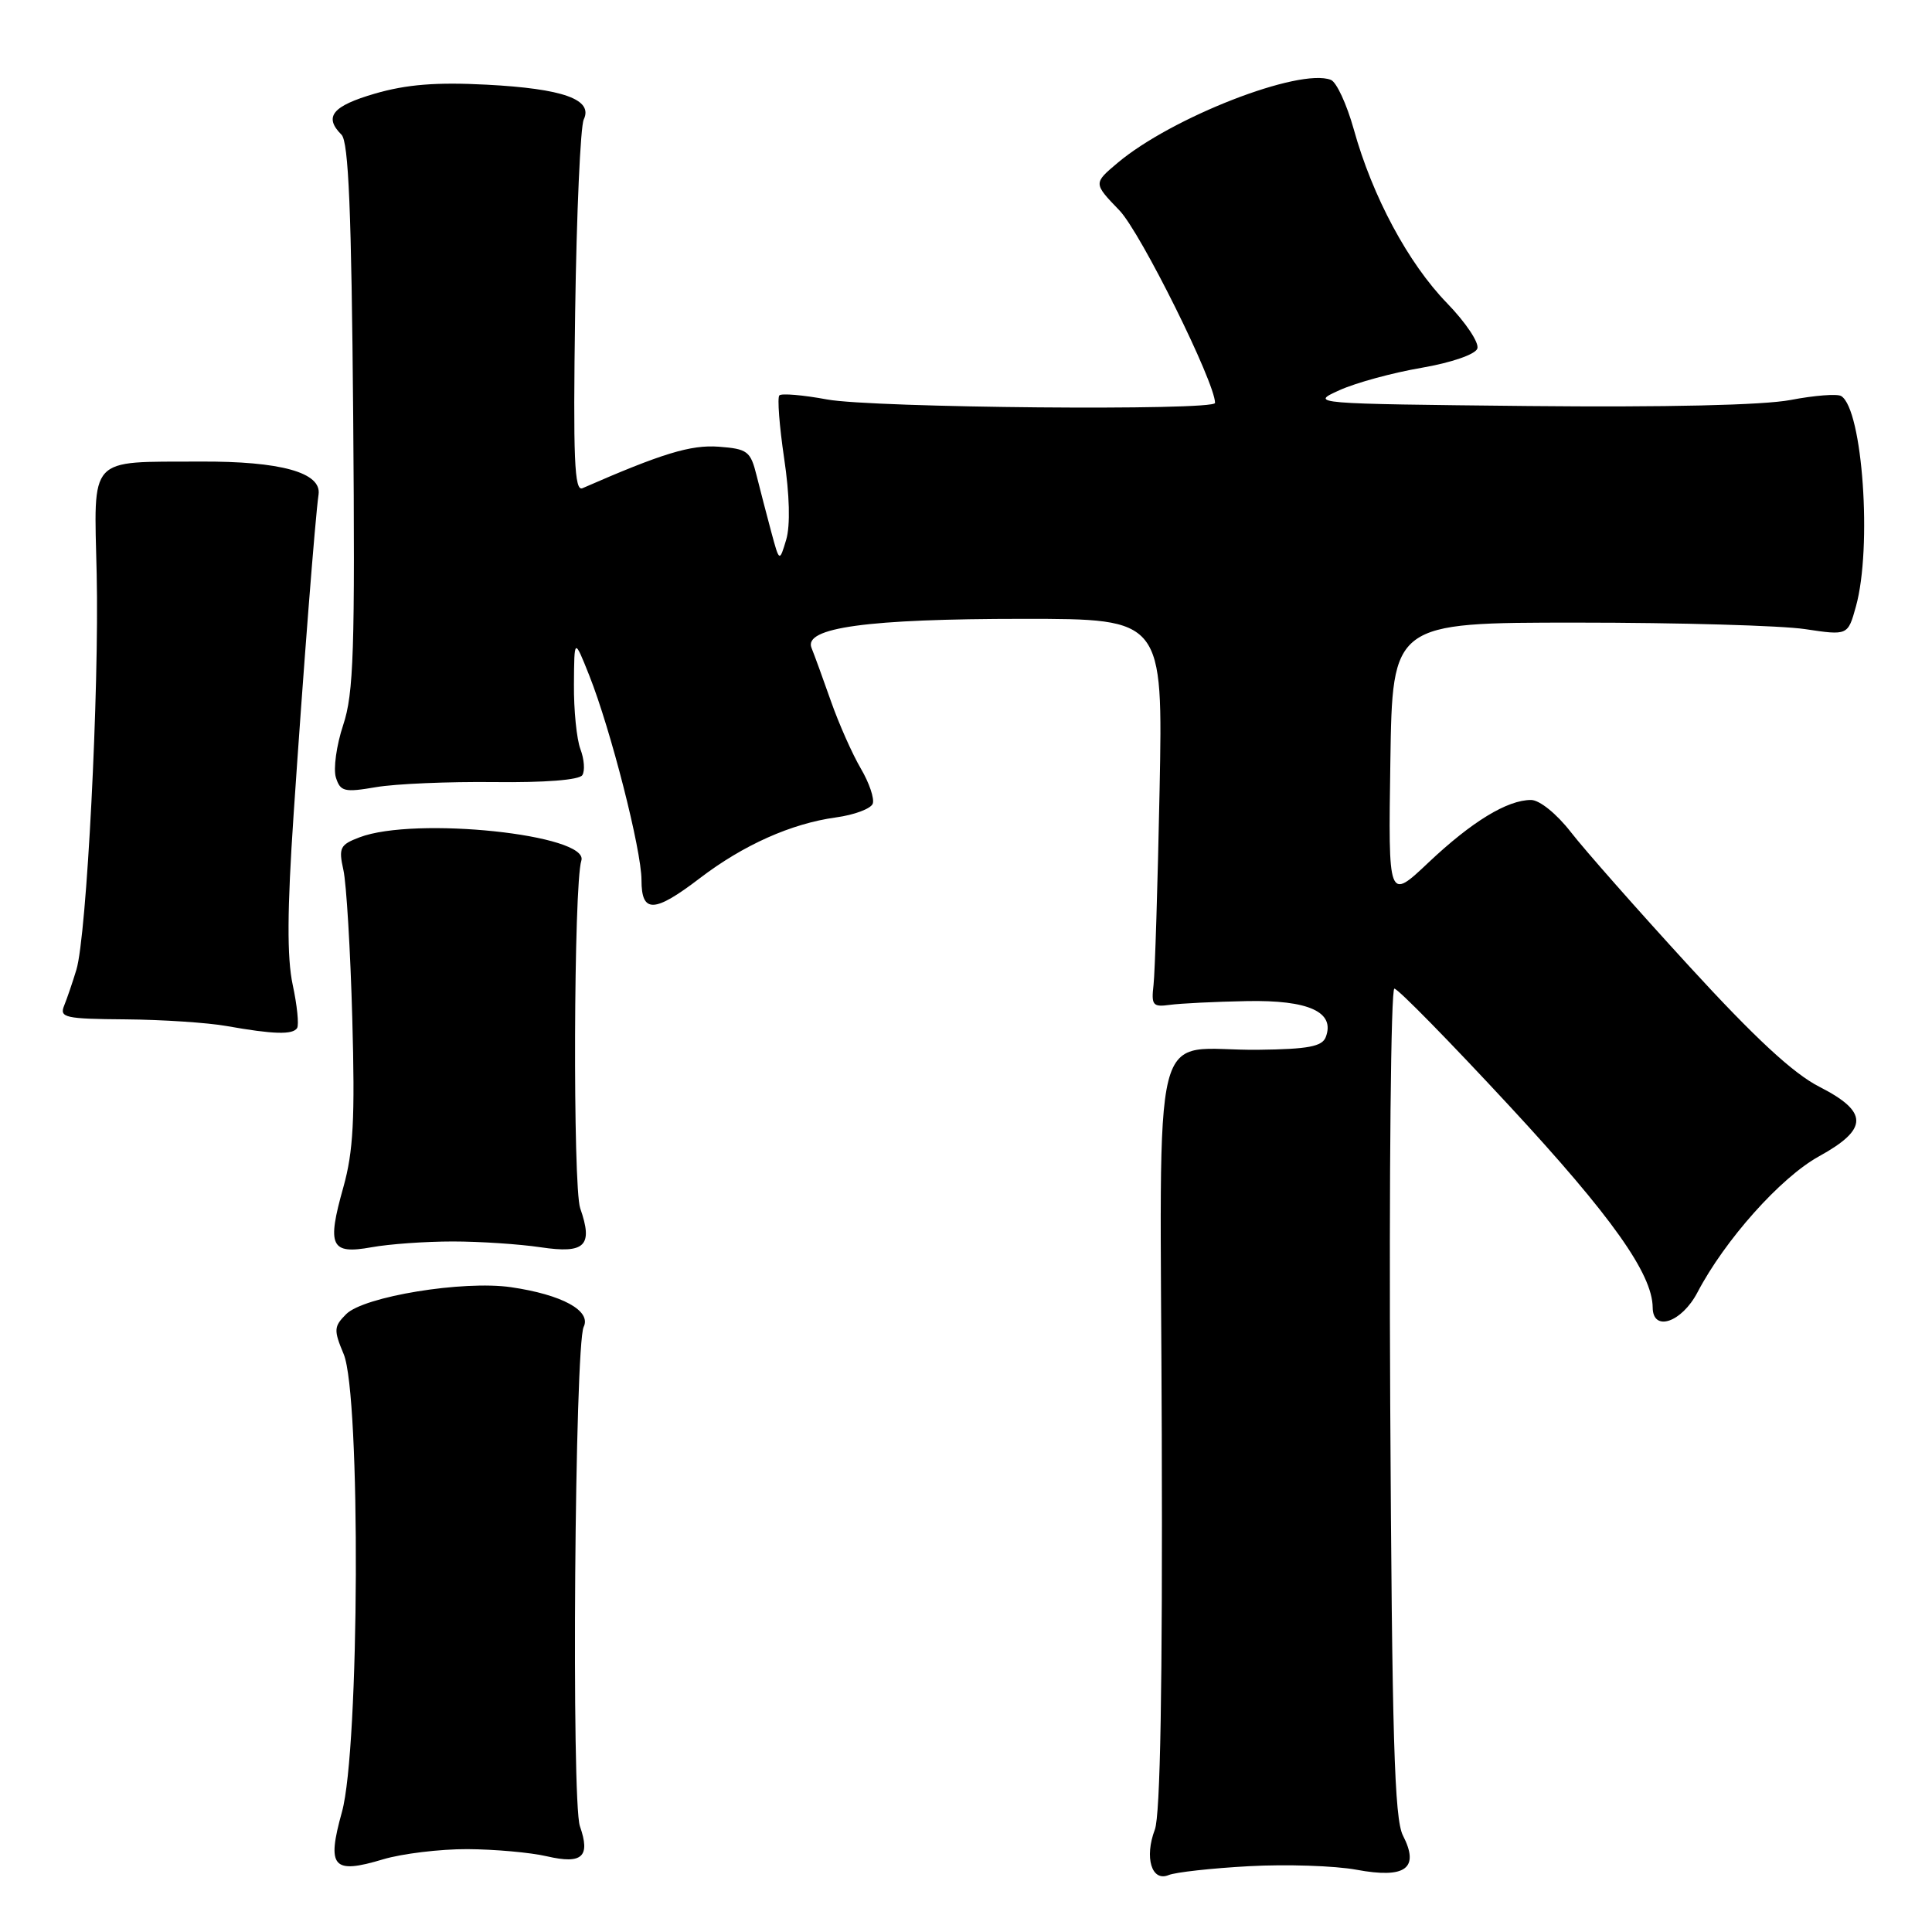 <?xml version="1.0" encoding="UTF-8" standalone="no"?>
<!DOCTYPE svg PUBLIC "-//W3C//DTD SVG 1.1//EN" "http://www.w3.org/Graphics/SVG/1.1/DTD/svg11.dtd" >
<svg xmlns="http://www.w3.org/2000/svg" xmlns:xlink="http://www.w3.org/1999/xlink" version="1.1" viewBox="0 0 256 256">
 <g >
 <path fill="currentColor"
d=" M 165.50 247.28 C 170.45 247.01 176.86 247.22 179.74 247.75 C 186.25 248.96 188.13 247.57 185.90 243.22 C 184.76 241.01 184.45 230.23 184.21 185.75 C 184.05 155.64 184.30 131.00 184.76 131.00 C 185.23 131.00 192.11 138.02 200.05 146.59 C 213.52 161.13 218.95 168.78 218.99 173.25 C 219.01 176.53 222.83 175.24 224.92 171.25 C 228.56 164.30 235.94 156.03 241.01 153.23 C 247.60 149.60 247.61 147.34 241.07 144.00 C 237.61 142.24 232.52 137.52 223.80 128.00 C 217.00 120.58 209.95 112.59 208.14 110.25 C 206.24 107.81 203.99 106.00 202.87 106.00 C 199.72 106.00 195.02 108.87 189.28 114.29 C 183.95 119.33 183.95 119.33 184.23 100.92 C 184.50 82.50 184.50 82.50 209.00 82.50 C 222.47 82.50 236.05 82.89 239.17 83.36 C 244.85 84.21 244.85 84.21 245.92 80.36 C 248.09 72.55 246.81 54.24 243.97 52.48 C 243.45 52.16 240.43 52.39 237.26 53.00 C 233.64 53.69 220.72 53.98 202.50 53.80 C 173.70 53.50 173.53 53.49 177.47 51.71 C 179.65 50.72 184.54 49.39 188.34 48.74 C 192.29 48.06 195.46 46.97 195.75 46.20 C 196.04 45.45 194.24 42.75 191.74 40.17 C 186.60 34.88 181.85 26.03 179.38 17.13 C 178.45 13.81 177.09 10.86 176.34 10.58 C 172.15 8.97 155.25 15.55 148.09 21.58 C 144.87 24.29 144.87 24.29 148.34 27.89 C 151.15 30.82 161.00 50.66 161.00 53.39 C 161.00 54.45 115.62 54.05 109.59 52.93 C 106.41 52.34 103.57 52.10 103.27 52.39 C 102.98 52.68 103.27 56.43 103.90 60.71 C 104.63 65.59 104.73 69.62 104.18 71.50 C 103.28 74.50 103.28 74.50 102.20 70.50 C 101.61 68.30 100.73 64.92 100.25 63.00 C 99.45 59.78 99.05 59.48 95.23 59.19 C 91.52 58.92 87.72 60.08 77.18 64.69 C 76.11 65.16 75.93 60.85 76.21 41.38 C 76.40 28.25 76.91 16.75 77.35 15.83 C 78.62 13.18 74.64 11.75 64.47 11.22 C 57.80 10.87 53.87 11.19 49.69 12.40 C 44.03 14.05 42.87 15.47 45.25 17.85 C 46.19 18.79 46.57 27.97 46.80 55.15 C 47.05 86.26 46.87 91.87 45.47 96.08 C 44.58 98.76 44.15 101.89 44.51 103.03 C 45.10 104.89 45.63 105.02 49.83 104.30 C 52.40 103.86 59.45 103.56 65.50 103.63 C 72.19 103.71 76.76 103.35 77.16 102.71 C 77.53 102.14 77.41 100.59 76.91 99.27 C 76.41 97.95 76.02 94.09 76.05 90.68 C 76.09 84.50 76.09 84.50 78.08 89.50 C 80.92 96.65 85.00 112.62 85.00 116.61 C 85.00 121.05 86.68 120.99 92.74 116.36 C 98.50 111.96 104.86 109.12 110.78 108.31 C 113.20 107.98 115.38 107.16 115.64 106.50 C 115.89 105.83 115.18 103.73 114.06 101.83 C 112.94 99.92 111.16 95.92 110.11 92.93 C 109.06 89.94 107.90 86.76 107.53 85.85 C 106.44 83.16 114.94 82.00 135.60 82.00 C 154.10 82.00 154.10 82.00 153.65 104.75 C 153.40 117.26 153.04 128.85 152.85 130.50 C 152.54 133.20 152.75 133.46 155.00 133.15 C 156.38 132.96 160.97 132.73 165.21 132.65 C 173.42 132.49 176.94 134.10 175.67 137.42 C 175.19 138.67 173.34 139.02 166.78 139.10 C 152.17 139.28 153.76 132.95 153.94 190.07 C 154.05 223.35 153.75 240.54 153.02 242.44 C 151.62 246.13 152.60 249.38 154.84 248.46 C 155.75 248.08 160.55 247.55 165.50 247.28 Z  M 61.91 245.02 C 65.53 245.04 70.29 245.46 72.47 245.97 C 77.15 247.05 78.26 246.04 76.84 241.98 C 75.70 238.70 76.16 178.26 77.34 175.82 C 78.38 173.68 74.48 171.55 67.71 170.56 C 61.37 169.64 48.21 171.79 45.87 174.13 C 44.23 175.77 44.20 176.23 45.54 179.43 C 47.81 184.87 47.64 231.74 45.31 240.09 C 43.27 247.44 44.08 248.38 50.76 246.37 C 53.27 245.62 58.28 245.01 61.91 245.02 Z  M 60.00 164.50 C 63.58 164.50 68.81 164.85 71.64 165.27 C 77.53 166.15 78.62 165.08 76.88 160.10 C 75.89 157.23 76.01 117.20 77.03 114.04 C 78.14 110.59 54.97 108.15 47.64 110.95 C 45.05 111.93 44.85 112.34 45.50 115.27 C 45.90 117.05 46.43 125.91 46.68 134.97 C 47.05 148.26 46.82 152.57 45.50 157.30 C 43.29 165.14 43.81 166.24 49.22 165.27 C 51.58 164.84 56.42 164.50 60.00 164.50 Z  M 39.37 136.22 C 39.63 135.79 39.37 133.20 38.78 130.47 C 38.02 126.89 38.05 120.59 38.90 108.00 C 40.21 88.53 41.77 68.54 42.21 65.53 C 42.64 62.62 37.20 61.10 26.50 61.16 C 11.55 61.23 12.45 60.26 12.81 76.05 C 13.16 91.42 11.49 124.03 10.12 128.50 C 9.62 130.15 8.89 132.29 8.50 133.25 C 7.85 134.84 8.62 135.01 16.64 135.07 C 21.51 135.11 27.52 135.51 30.00 135.95 C 36.24 137.06 38.80 137.13 39.37 136.22 Z "/>
</g>
</svg>